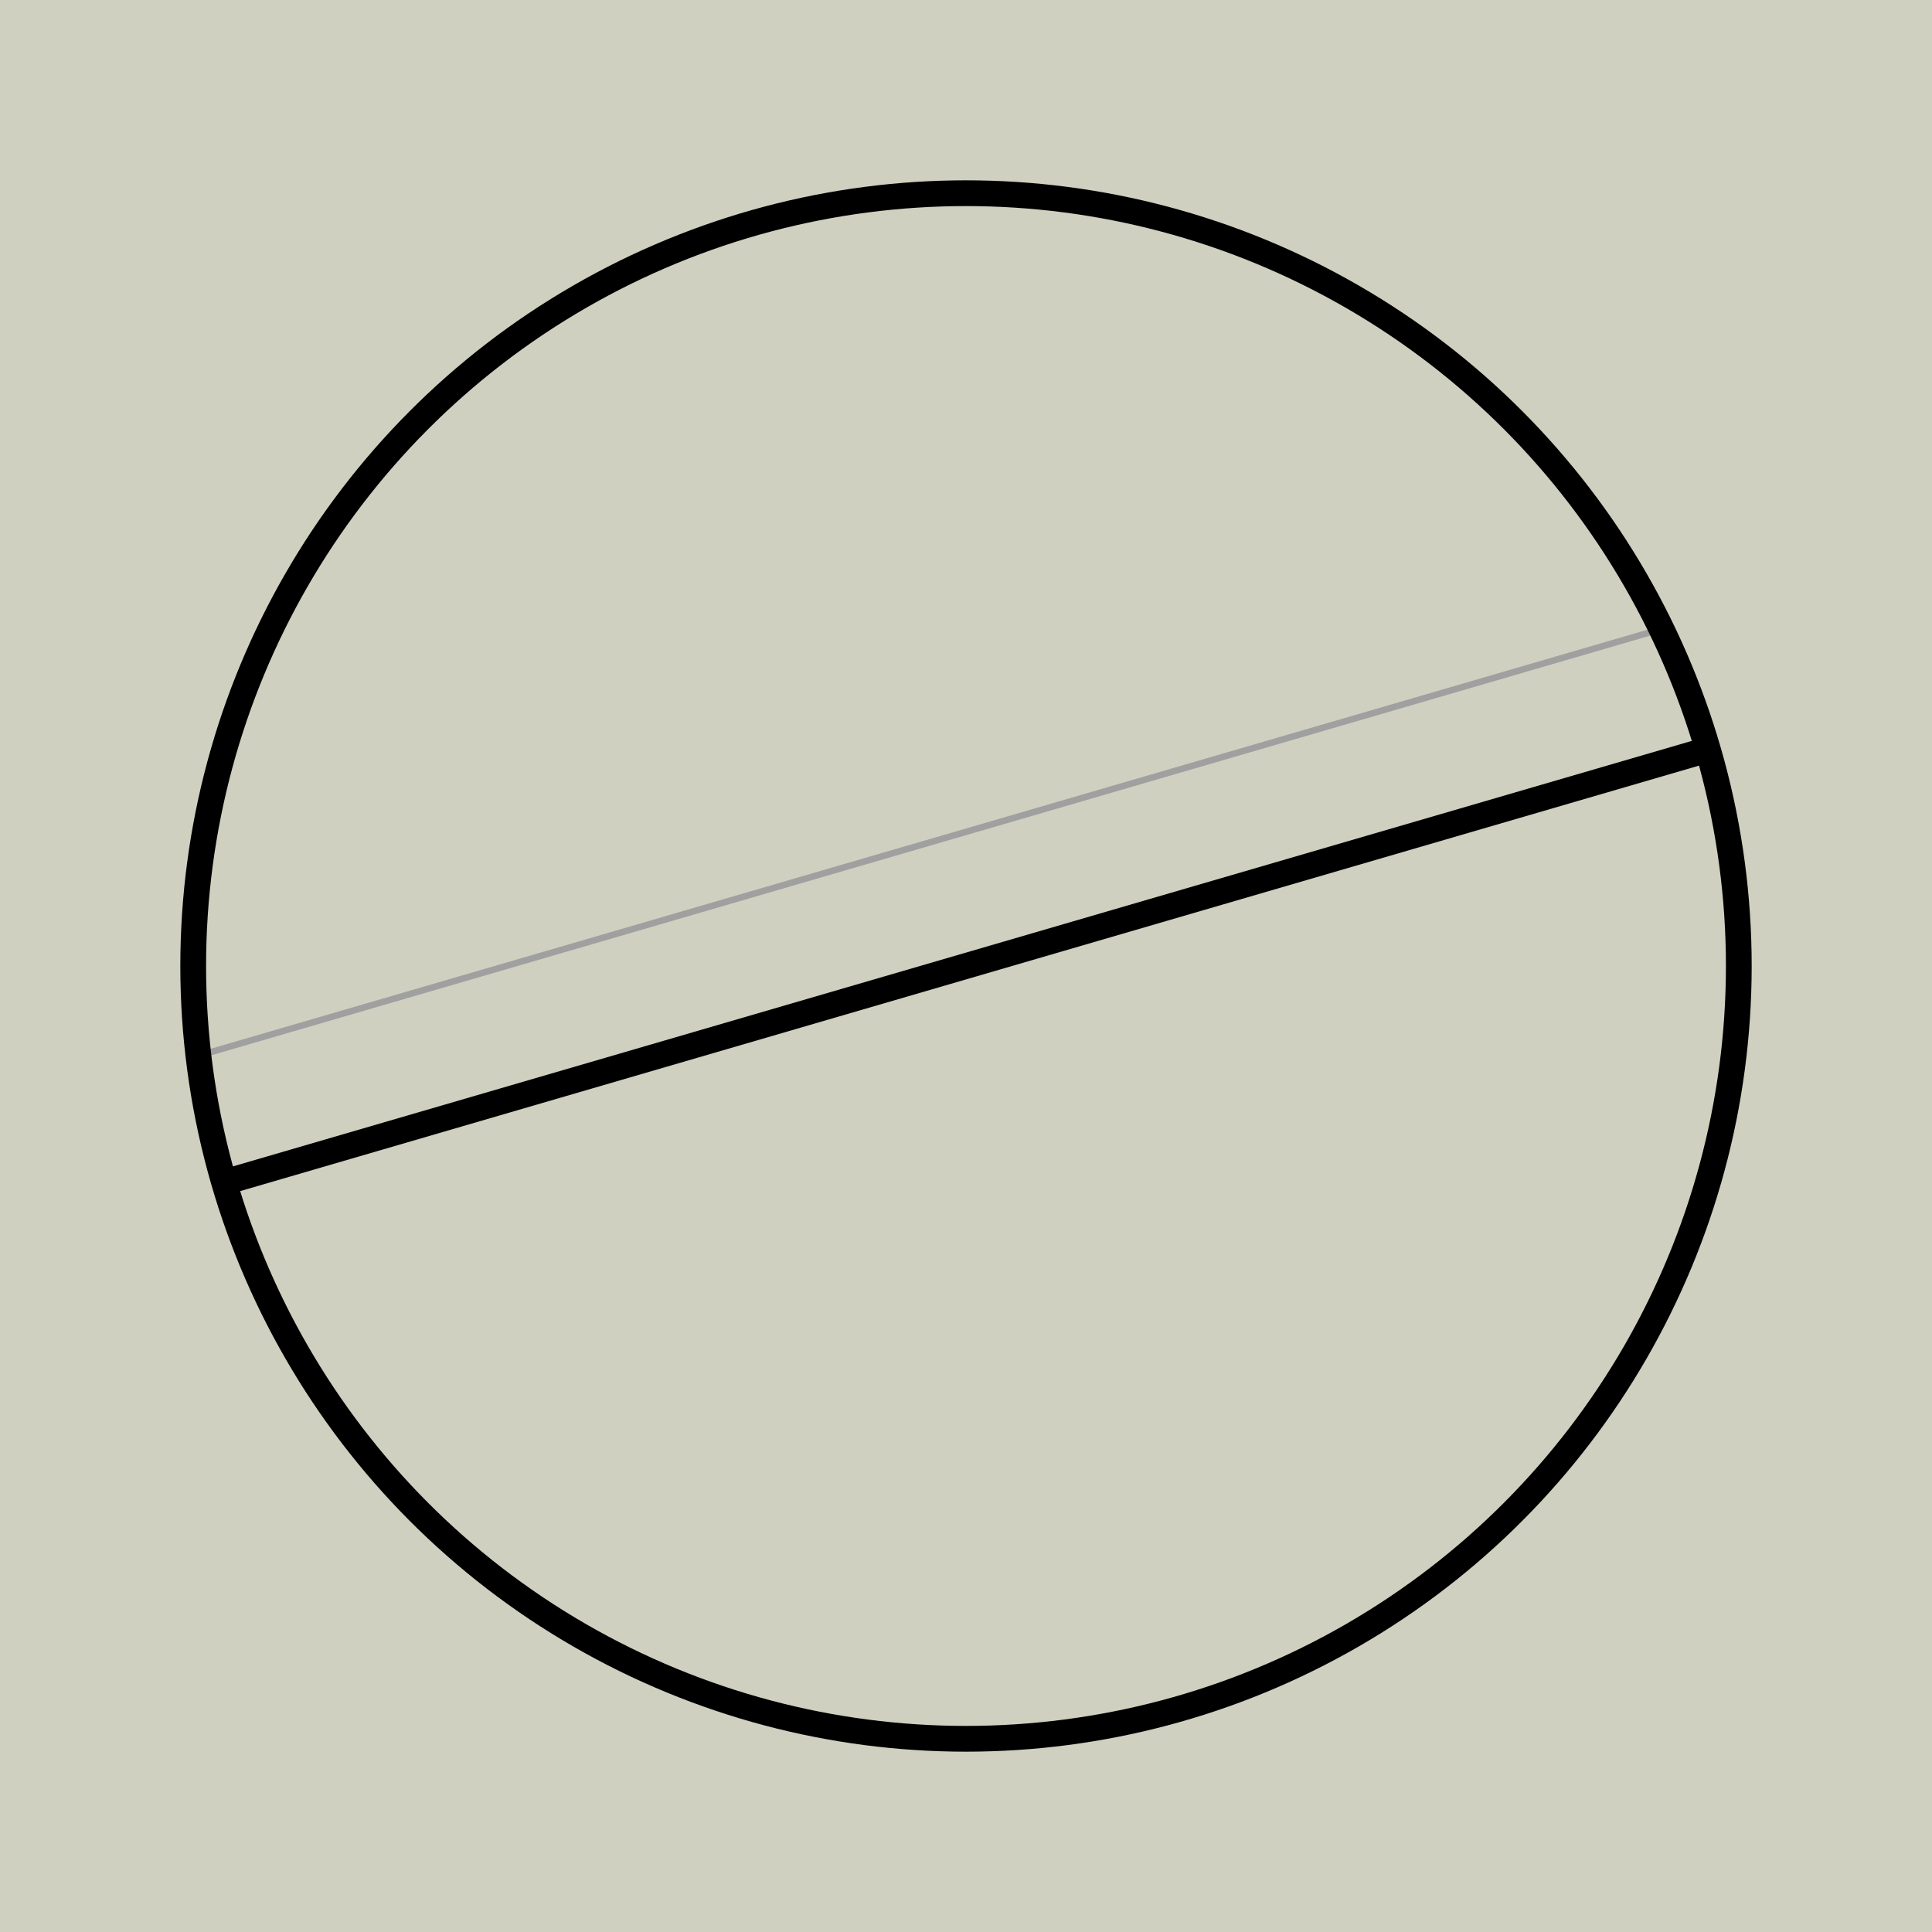 <svg version="1.1"
width="300" height="300"
xmlns="http://www.w3.org/2000/svg">
<rect width="100%" height="100%" fill="#d0d0c0" />
<line x1="29.2" y1="164.4" x2="259.6" y2="97.2" stroke="#a0a0a0" stroke-width="1" />
<line x1="34.8" y1="183.6" x2="265.2" y2="116.4" stroke="#000000" stroke-width="4" />
<circle cx="150" cy="150" r="120" stroke="#000000" stroke-width="4" fill="transparent" />
</svg>